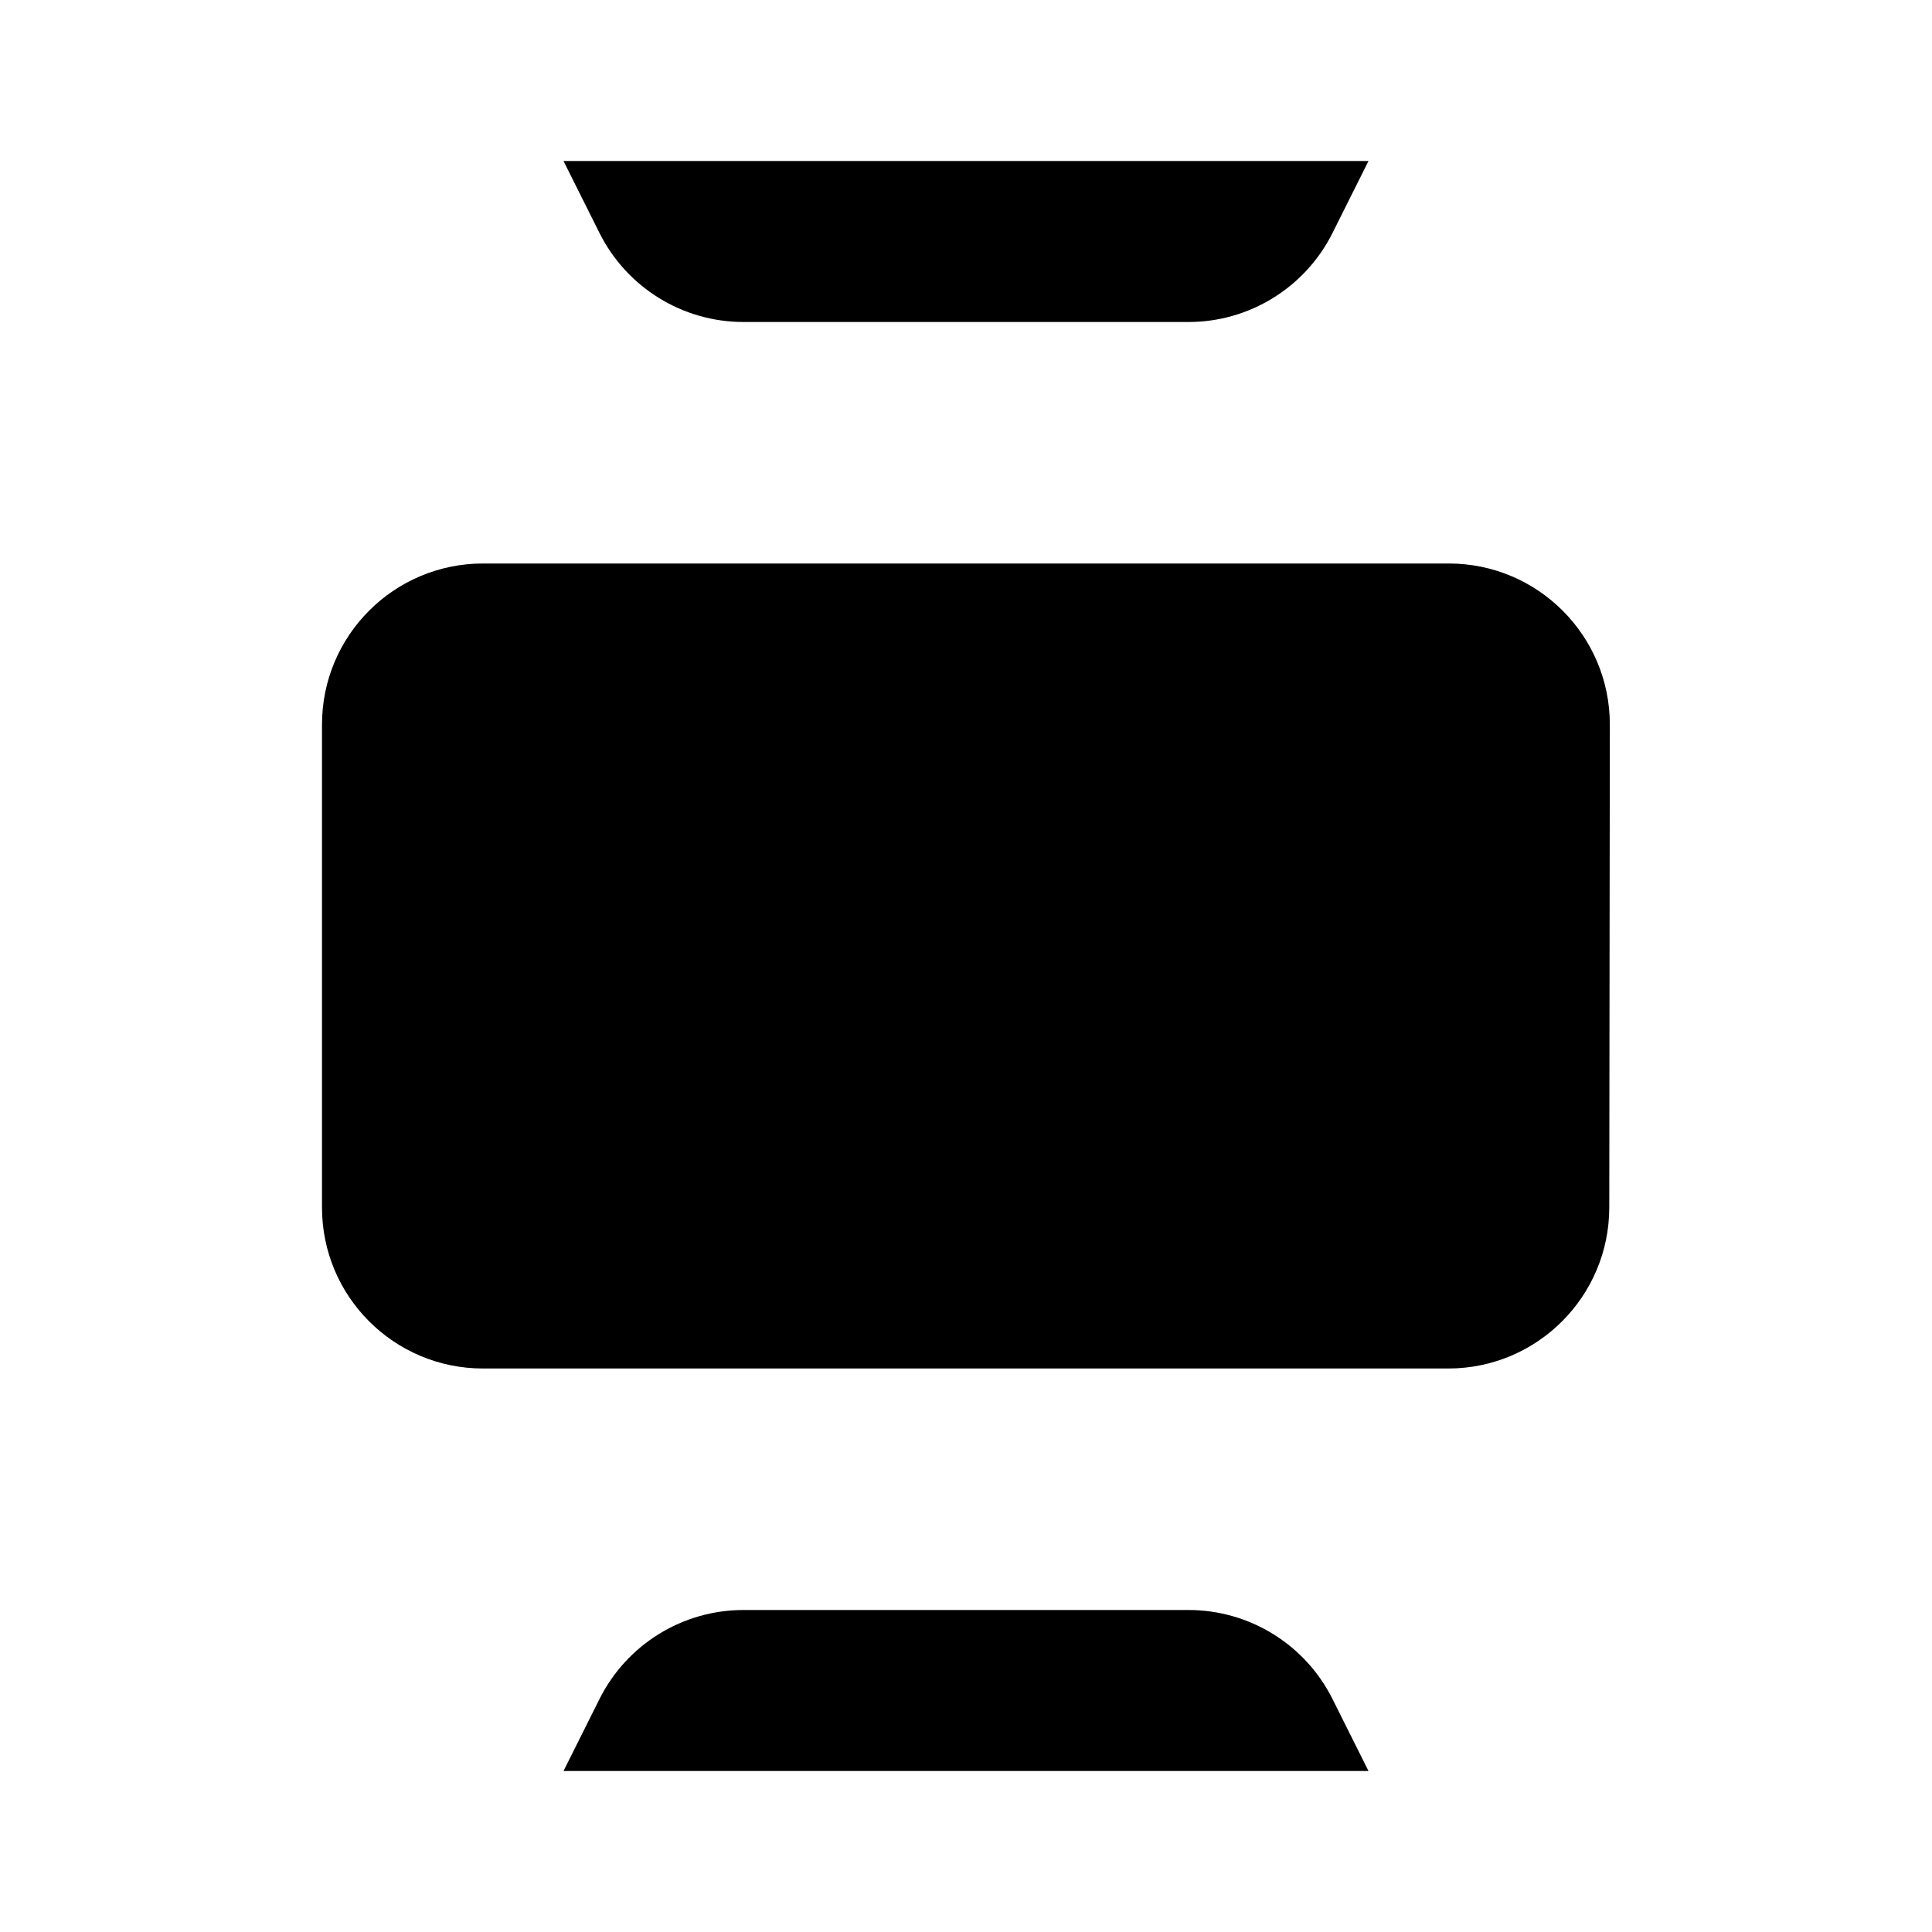 <svg viewBox="0 0 24 24" xmlns="http://www.w3.org/2000/svg"><path d="M4 9C4 7.895 4.895 7 6 7L17.998 7C19.103 7 19.999 7.897 19.998 9.002L19.991 15.002C19.989 16.106 19.094 17 17.991 17L6 17C4.895 17 4 16.105 4 15L4 9Z"/><path d="M17 22L16.553 21.106C16.214 20.428 15.521 20 14.764 20H9.236C8.479 20 7.786 20.428 7.447 21.106L7 22"/><path d="M17 2L16.553 2.894C16.214 3.572 15.521 4 14.764 4L9.236 4C8.479 4 7.786 3.572 7.447 2.894L7 2"/></svg>